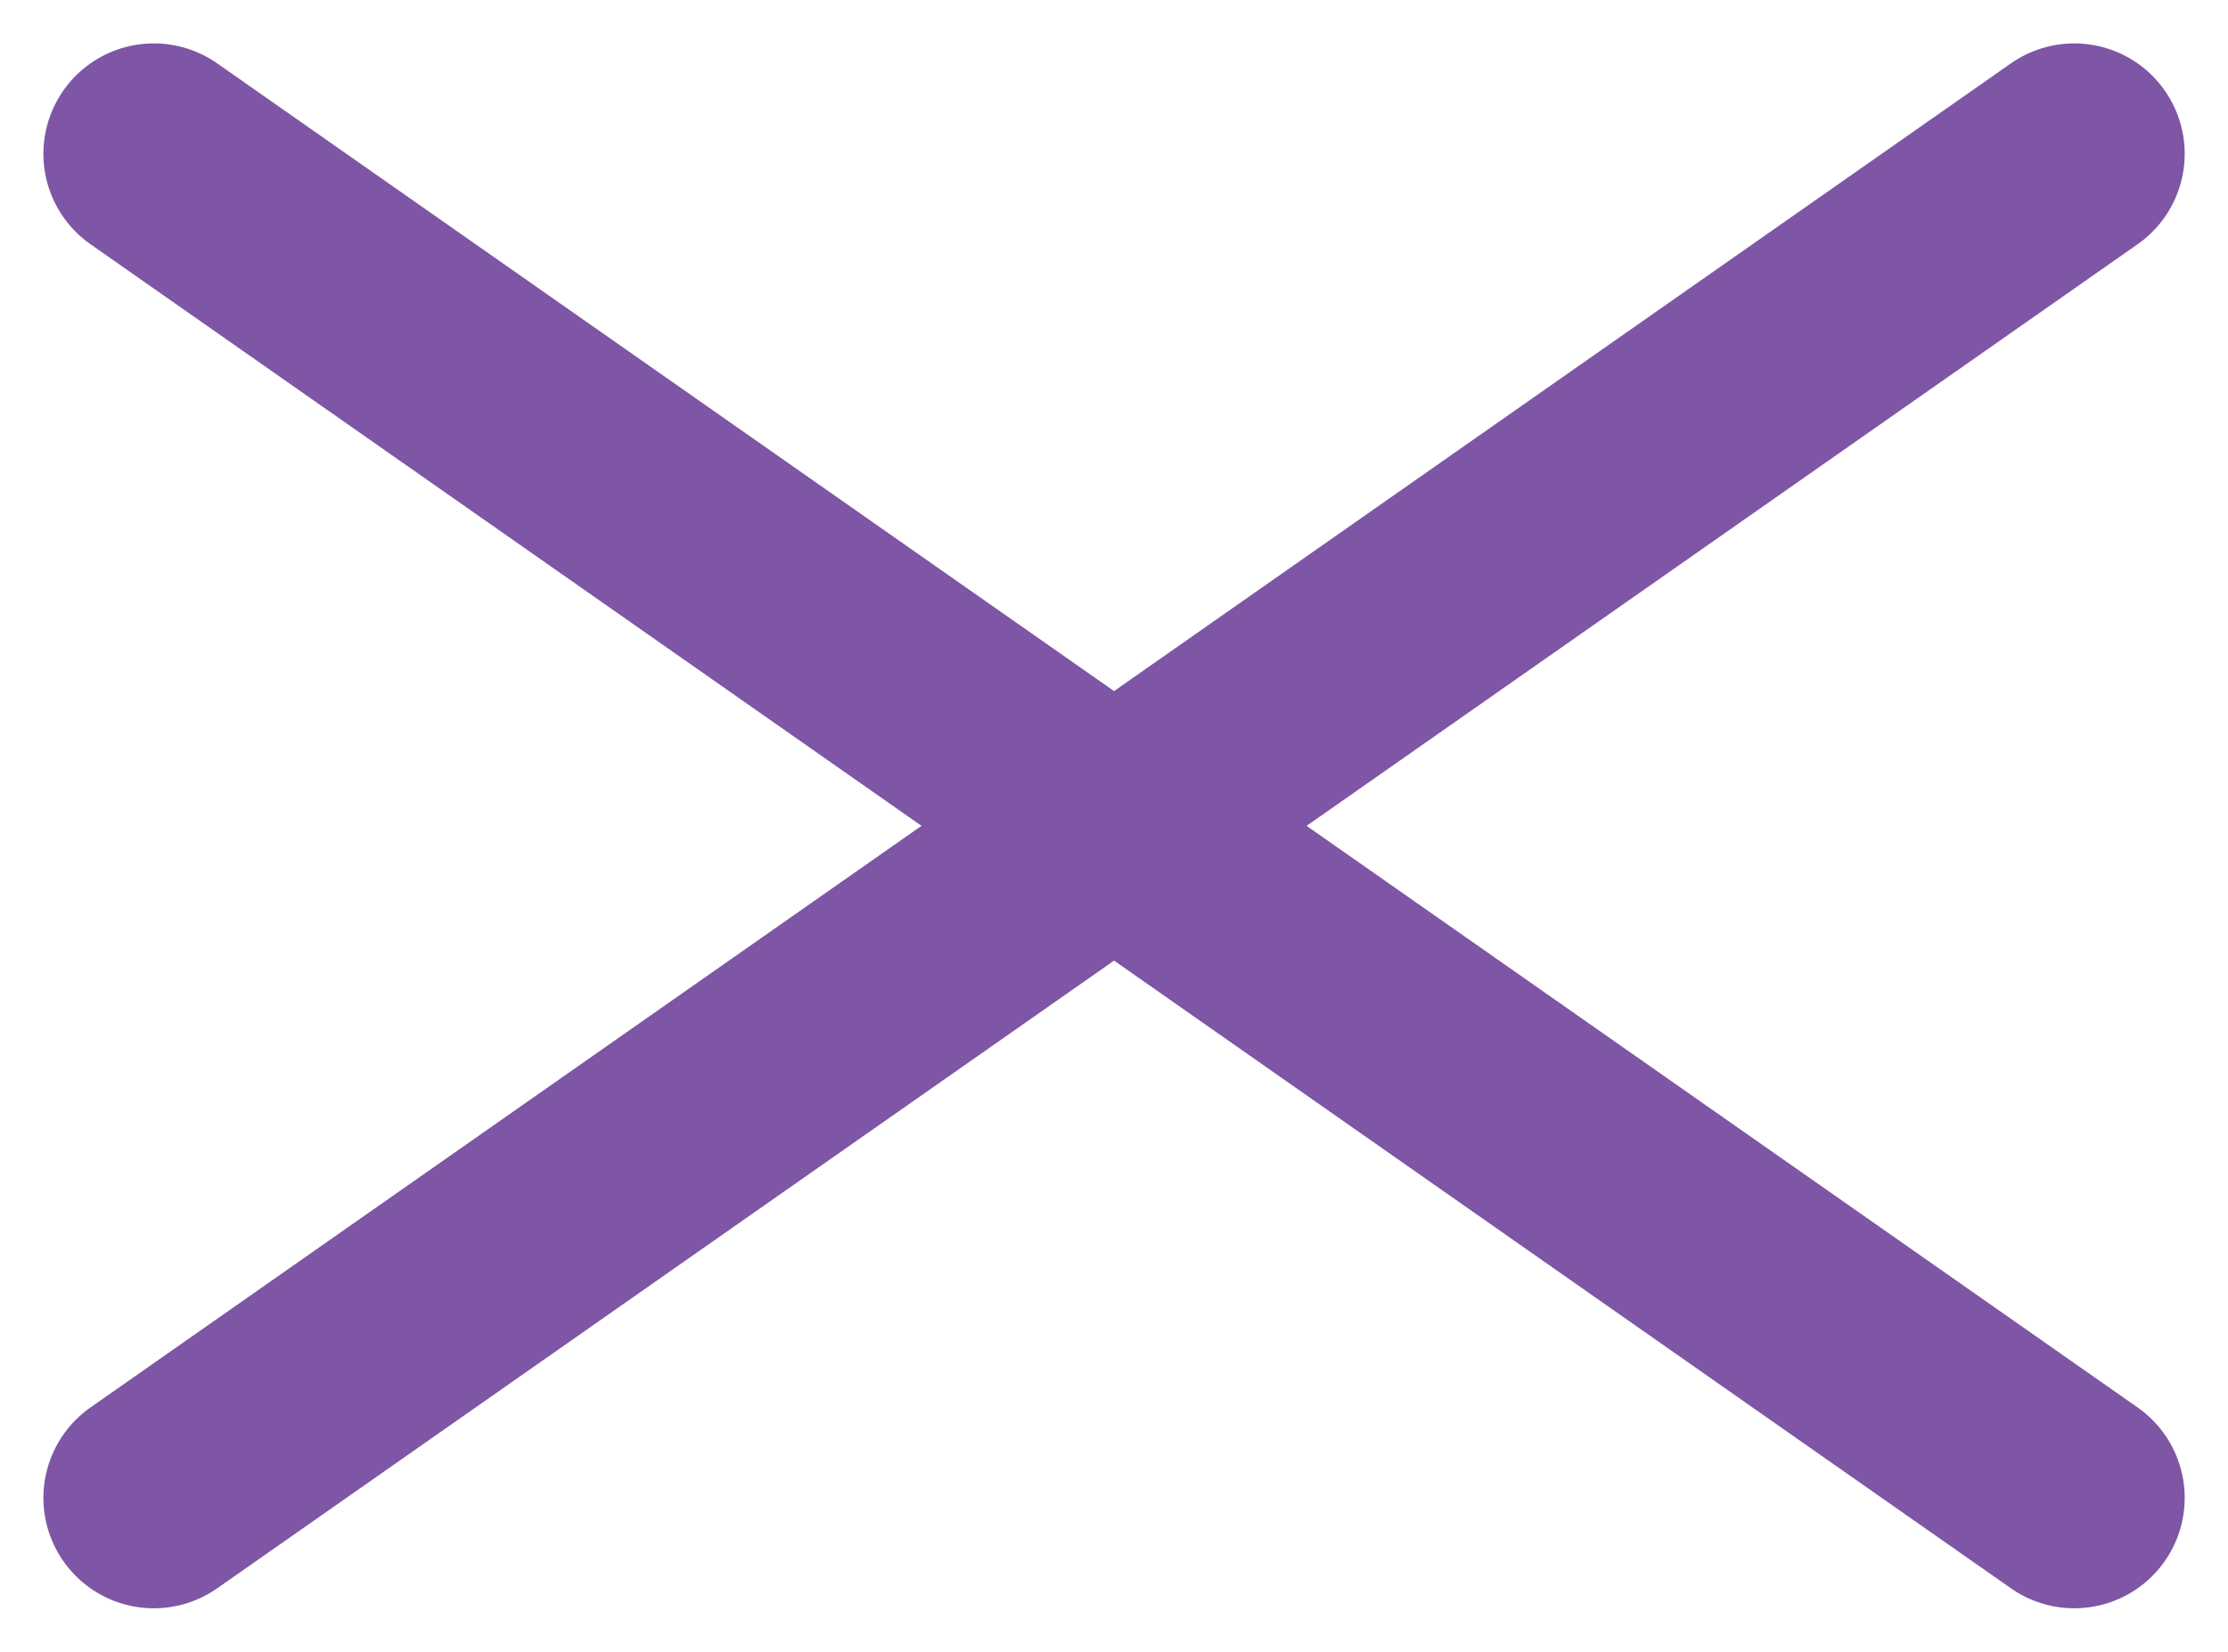 <svg xmlns="http://www.w3.org/2000/svg" width="23.203" height="17.203" viewBox="0 0 23.203 17.203">
  <g id="그룹_47" data-name="그룹 47" transform="translate(-333.898 -76.898)">
    <line id="선_13" data-name="선 13" x2="20" y2="14" transform="translate(335.5 78.5)" fill="none" stroke="#7e56a5" stroke-linecap="round" stroke-width="2.3"/>
    <line id="선_14" data-name="선 14" x1="20" y2="14" transform="translate(335.5 78.5)" fill="none" stroke="#7e56a5" stroke-linecap="round" stroke-width="2.3"/>
  </g>
</svg>
